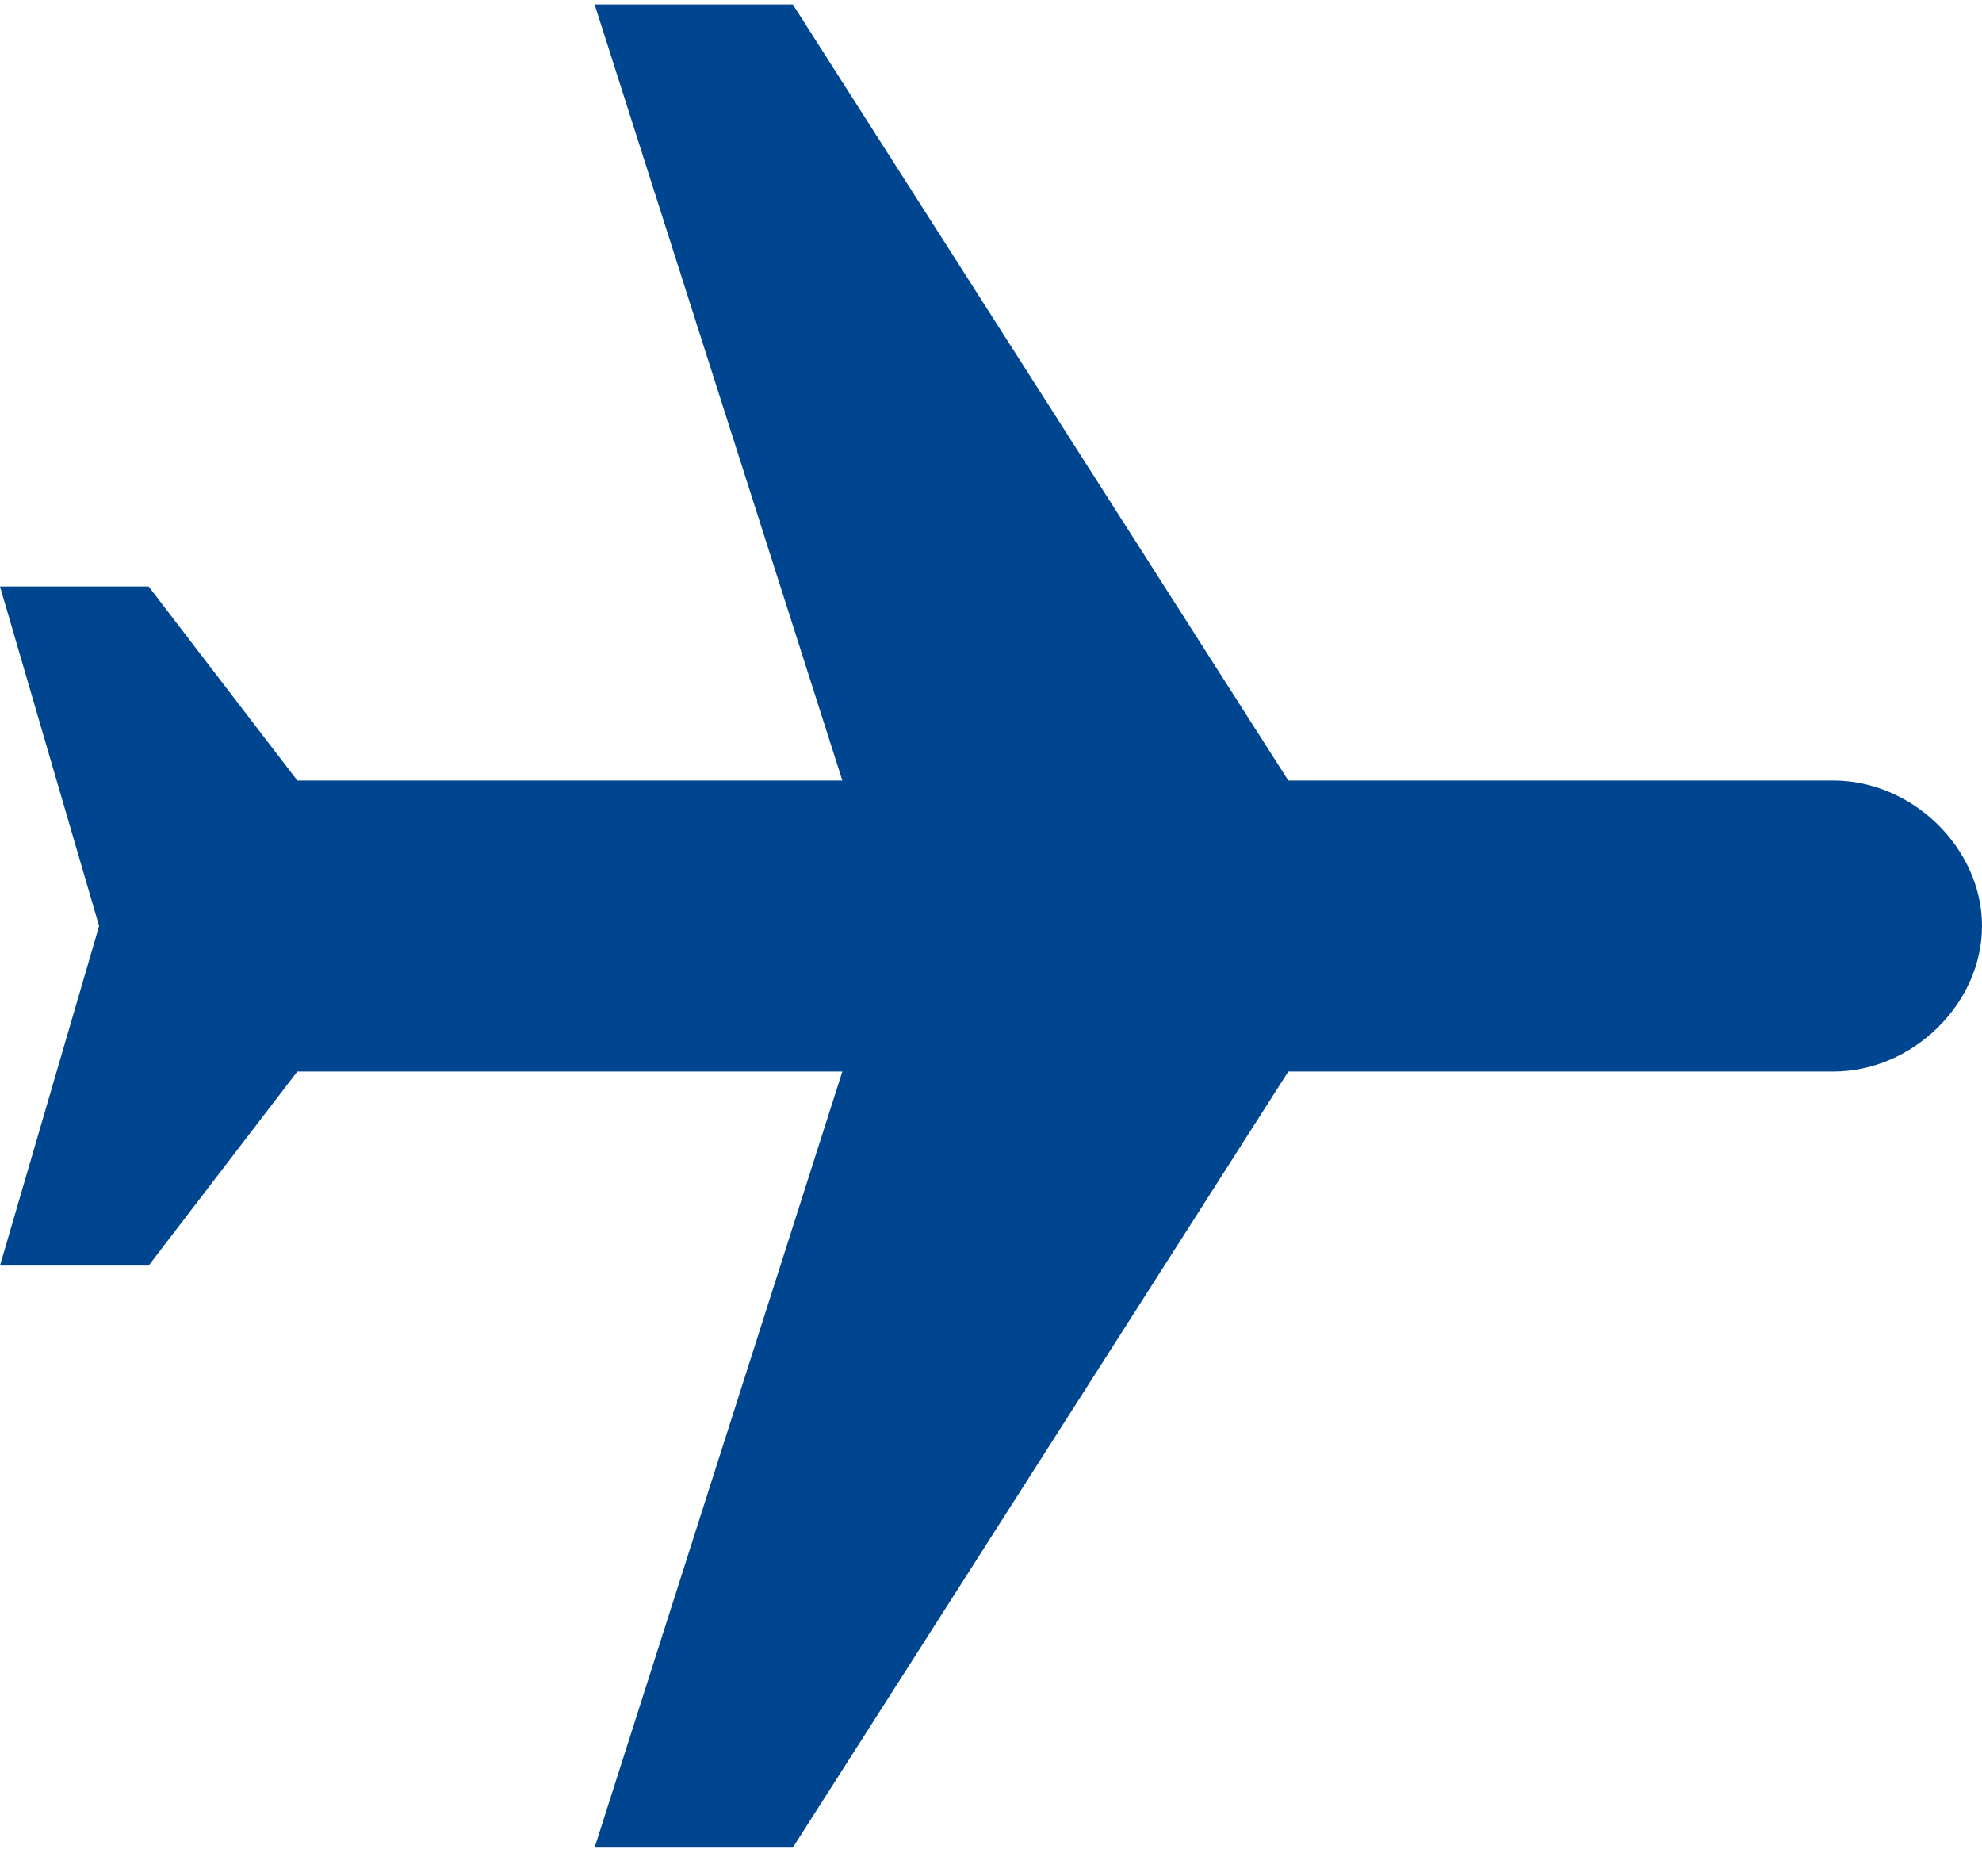 <?xml version="1.0" encoding="UTF-8"?>
<svg width="56px" height="53px" viewBox="0 0 56 53" version="1.1" xmlns="http://www.w3.org/2000/svg" xmlns:xlink="http://www.w3.org/1999/xlink">
    <!-- Generator: Sketch 44.1 (41455) - http://www.bohemiancoding.com/sketch -->
    <title>icon-plane-large</title>
    <desc>Created with Sketch.</desc>
    <defs></defs>
    <g id="Page-1" stroke="none" stroke-width="1" fill="none" fill-rule="evenodd">
        <g id="SXS-–-Tablet-Portrait-–-Screen-6-–-Flight-Tracker" transform="translate(-176, -956)">
            <g id="Flight-Tracker-Bar-–-Info-Link" transform="translate(24, 940)">
                <g id="icon-plane" transform="translate(152, 15)">
                    <g id="icon-take-off" stroke-width="1" fill="#CCCCCC" fill-opacity="0">
                        <rect id="Rectangle-7" x="0" y="0" width="56" height="54"></rect>
                    </g>
                    <path d="M56,27.161 C56,24.968 54.04,23.05 51.8,23.05 L36.4,23.05 L22.4,1.125 L16.8,1.125 L23.8,23.05 L8.4,23.05 L4.2,17.569 L0,17.569 L2.8,27.161 L0,36.753 L4.2,36.753 L8.4,31.272 L23.8,31.272 L16.8,53.196 L22.4,53.196 L36.4,31.272 L51.8,31.272 C54.04,31.272 56,29.353 56,27.161 L56,27.161 Z" id="Shape" fill="#00458F"></path>
                </g>
            </g>
        </g>
    </g>
</svg>